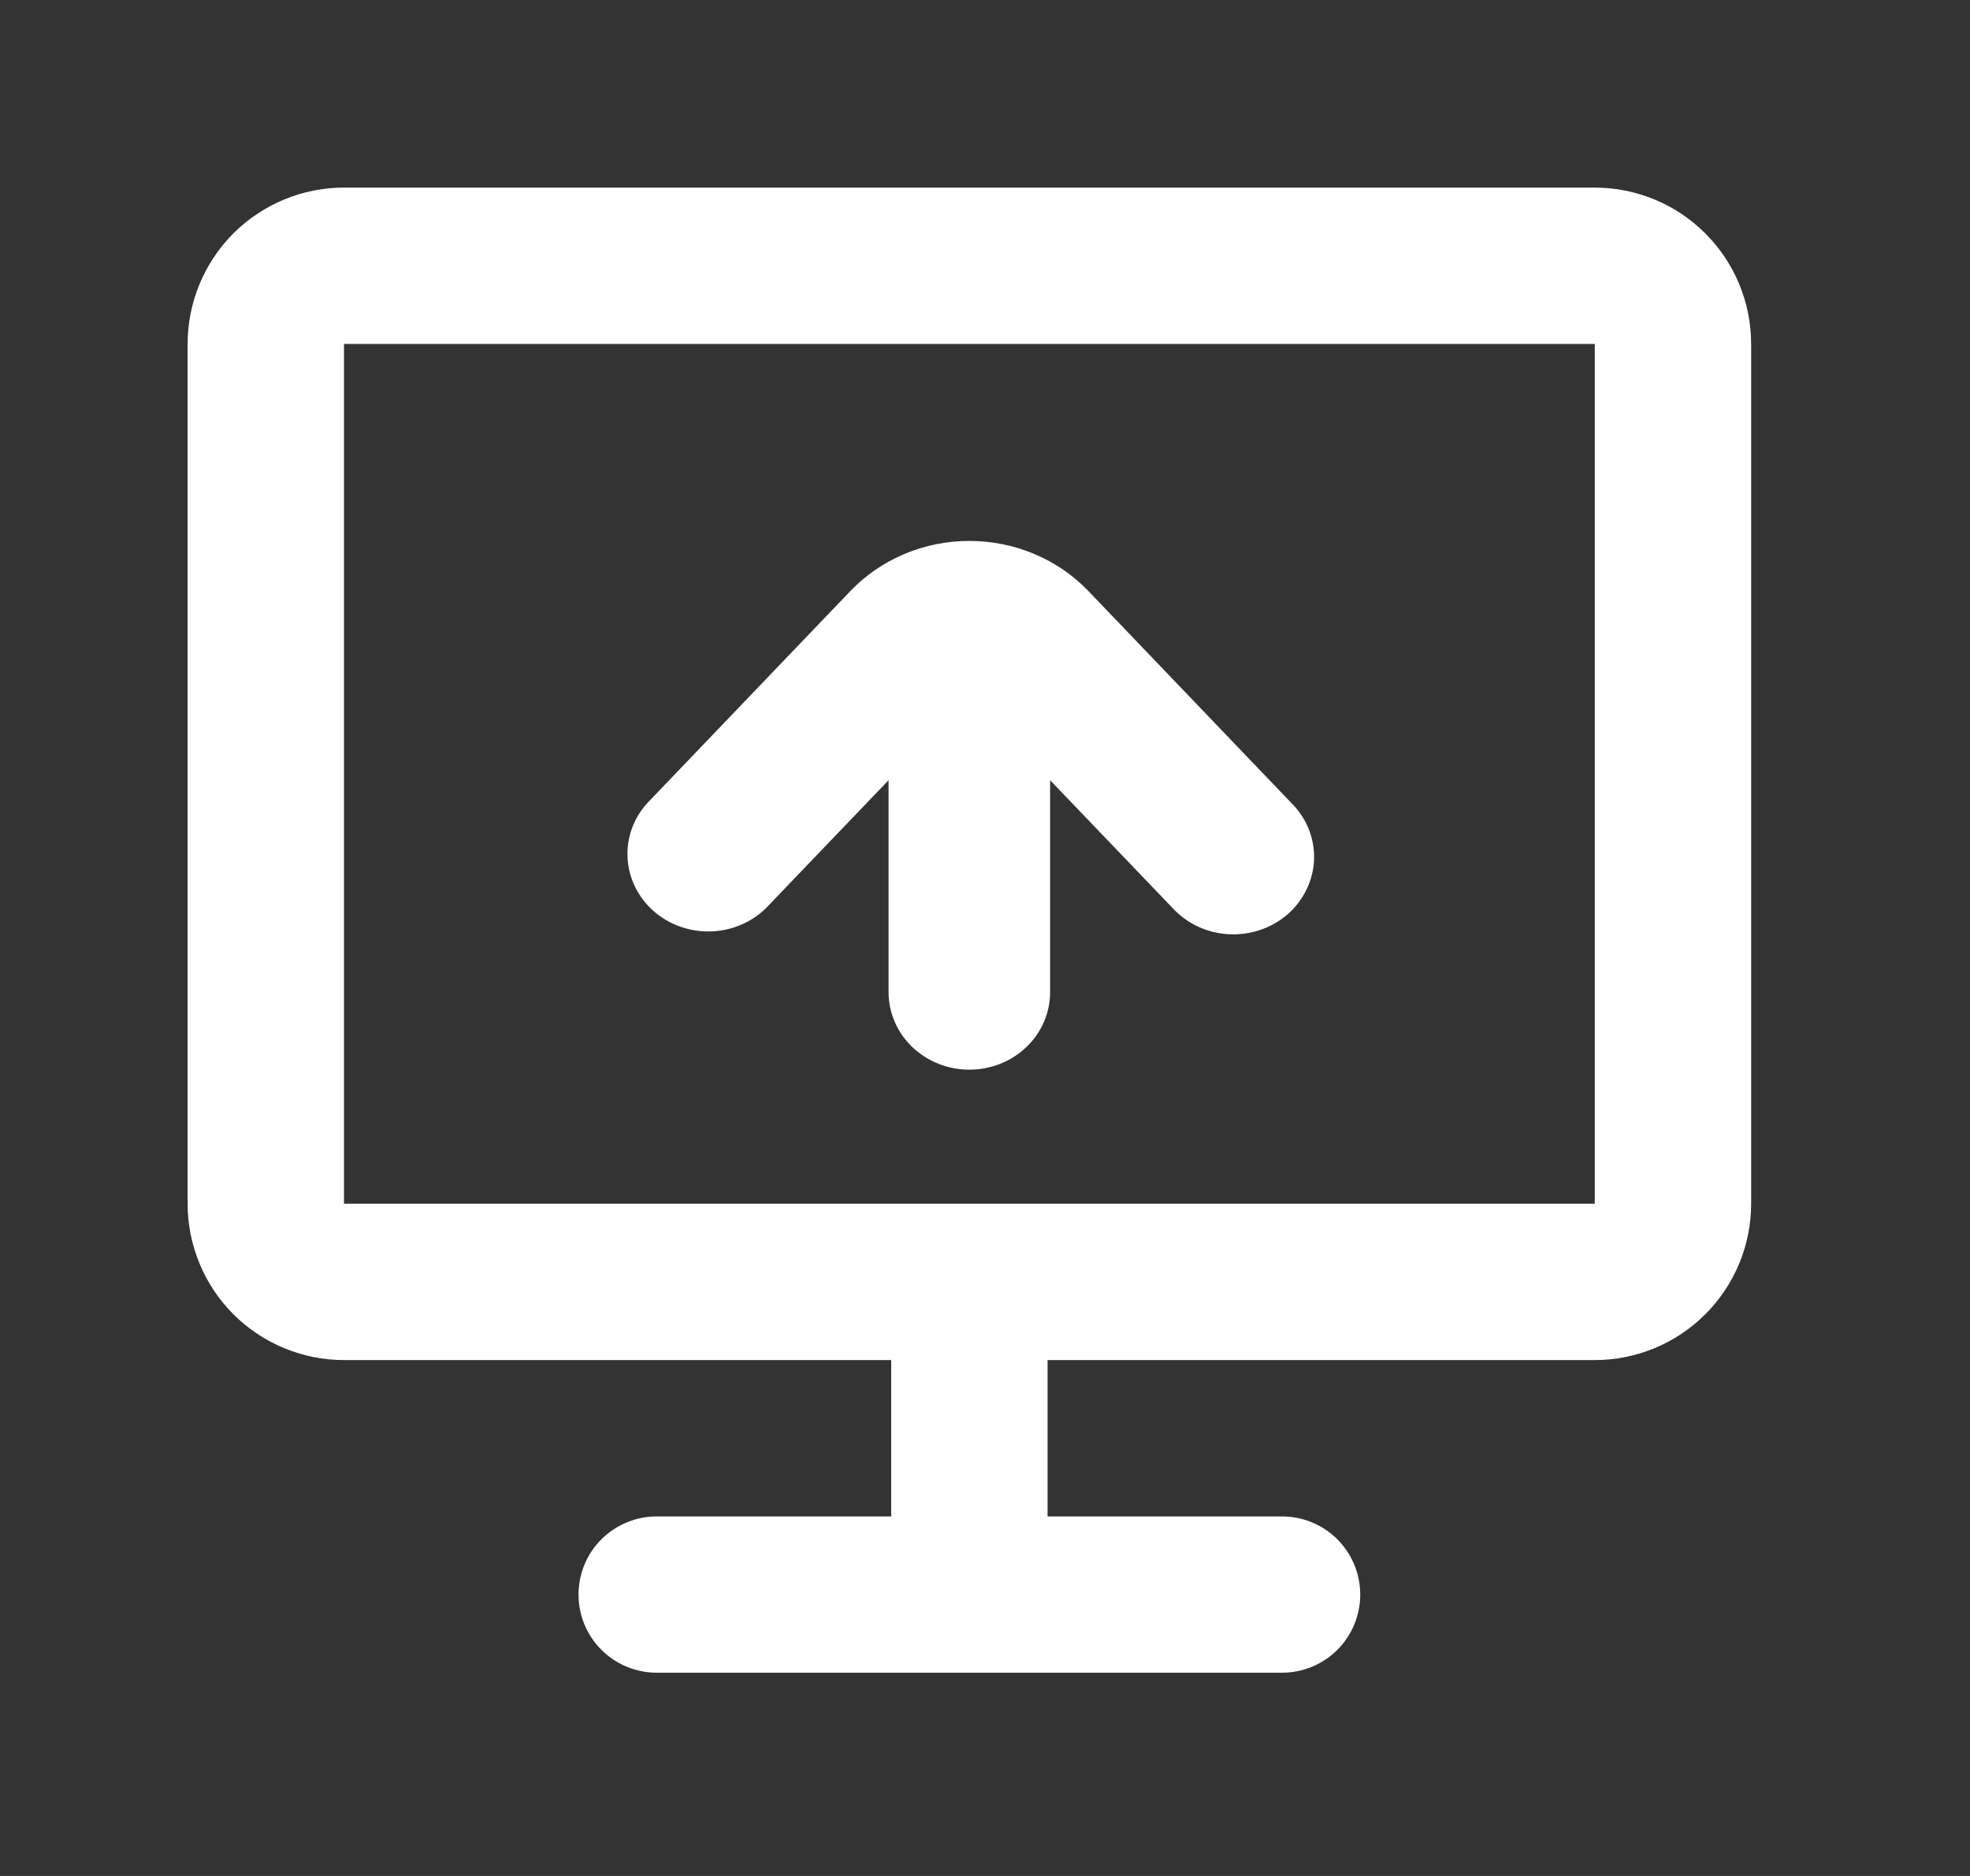 <svg width="21" height="20" viewBox="0 0 21 20" fill="#fff" xmlns="http://www.w3.org/2000/svg">
<rect x="0" y="0" width="21" height="20" fill="#333333" stroke="none"/>
<path fill-rule="evenodd" clip-rule="evenodd" d="M2 3.667C2 3.225 2.176 2.801 2.488 2.488C2.801 2.176 3.225 2 3.667 2H17C17.442 2 17.866 2.176 18.178 2.488C18.491 2.801 18.667 3.225 18.667 3.667V12.833C18.667 13.275 18.491 13.699 18.178 14.012C17.866 14.324 17.442 14.5 17 14.5H11.167V16.167H13.667C13.888 16.167 14.1 16.255 14.256 16.411C14.412 16.567 14.5 16.779 14.5 17C14.5 17.221 14.412 17.433 14.256 17.589C14.1 17.745 13.888 17.833 13.667 17.833H7C6.779 17.833 6.567 17.745 6.411 17.589C6.254 17.433 6.167 17.221 6.167 17C6.167 16.779 6.254 16.567 6.411 16.411C6.567 16.255 6.779 16.167 7 16.167H9.5V14.5H3.667C3.225 14.5 2.801 14.324 2.488 14.012C2.176 13.699 2 13.275 2 12.833V3.667ZM17 12.833V3.667H3.667V12.833H17Z" fill="white"/>
<path d="M9.066 6.3C9.227 6.132 9.423 5.998 9.641 5.906C9.859 5.814 10.095 5.767 10.333 5.767C10.572 5.767 10.807 5.814 11.025 5.906C11.244 5.998 11.44 6.132 11.601 6.3L13.766 8.561C13.846 8.64 13.908 8.734 13.95 8.836C13.991 8.939 14.011 9.049 14.008 9.159C14.004 9.27 13.978 9.378 13.93 9.478C13.882 9.579 13.814 9.669 13.73 9.744C13.645 9.818 13.546 9.876 13.437 9.913C13.329 9.95 13.214 9.966 13.1 9.96C12.985 9.954 12.873 9.926 12.769 9.878C12.666 9.829 12.574 9.762 12.498 9.679L11.194 8.318V10.578C11.194 10.797 11.104 11.007 10.942 11.162C10.781 11.317 10.562 11.404 10.333 11.404C10.105 11.404 9.886 11.317 9.724 11.162C9.563 11.007 9.472 10.797 9.472 10.578V8.318L8.168 9.679C8.012 9.834 7.799 9.924 7.575 9.93C7.35 9.936 7.132 9.858 6.967 9.713C6.802 9.567 6.702 9.365 6.69 9.149C6.677 8.934 6.753 8.723 6.901 8.561L9.066 6.3Z" fill="white"/>
</svg>
